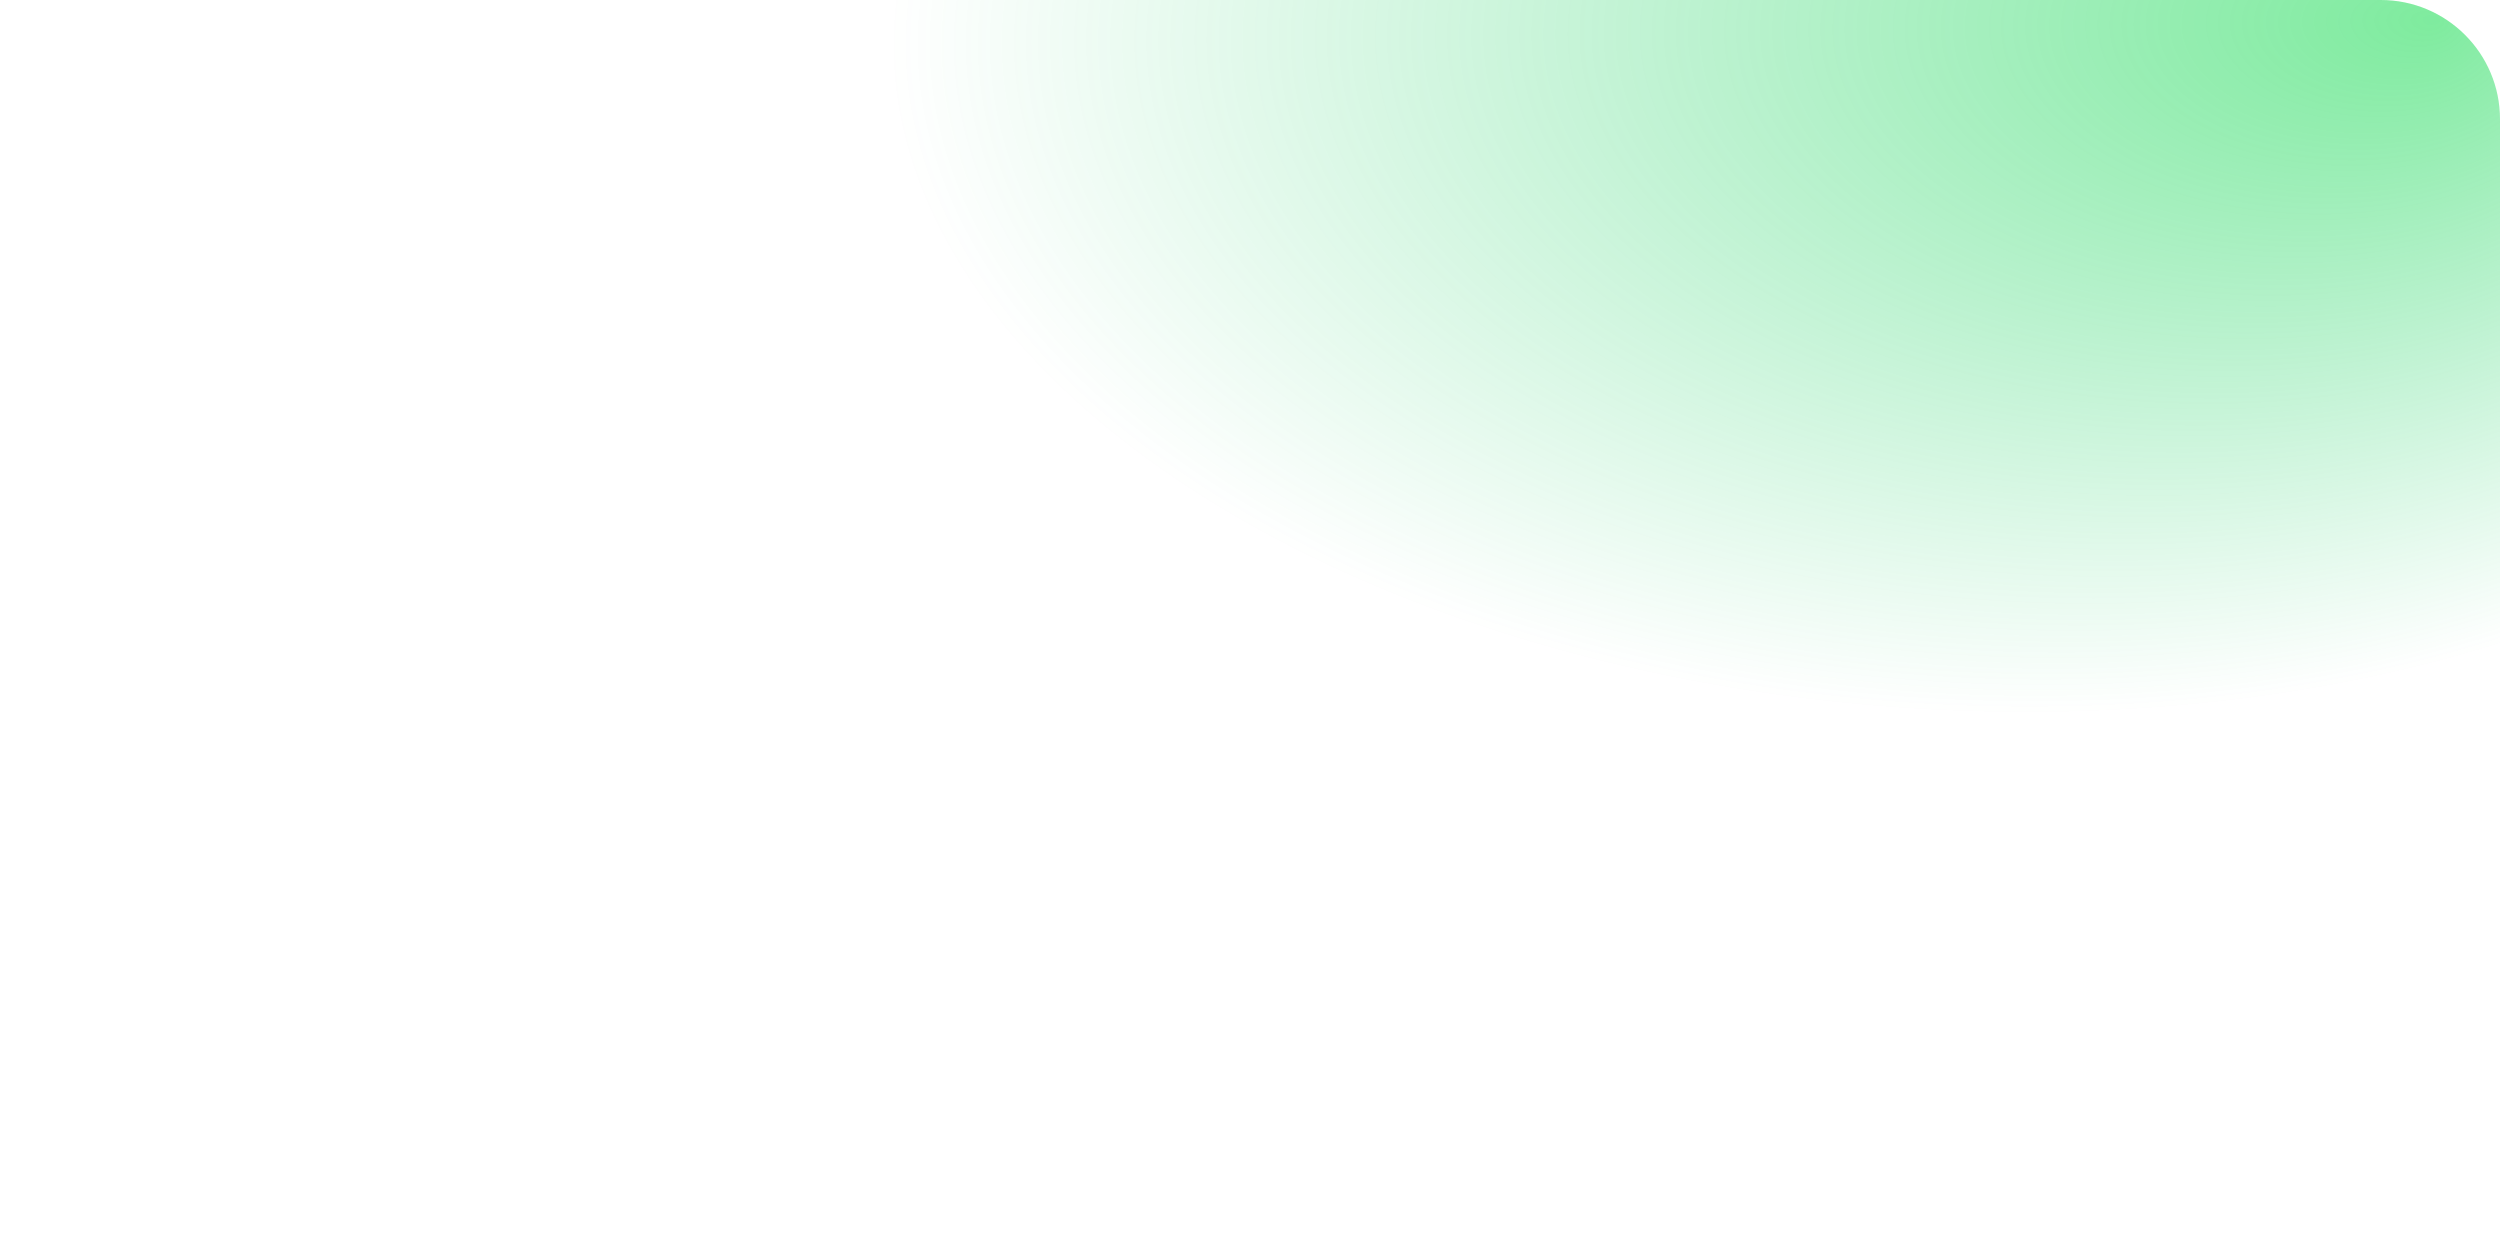 <?xml version="1.0" encoding="utf-8"?>
<!-- Generator: Adobe Illustrator 26.3.1, SVG Export Plug-In . SVG Version: 6.00 Build 0)  -->
<svg version="1.1" id="Layer_1" xmlns="http://www.w3.org/2000/svg" xmlns:xlink="http://www.w3.org/1999/xlink" x="0px" y="0px"
	 viewBox="0 0 545 271" style="enable-background:new 0 0 545 271;" xml:space="preserve">
<style type="text/css">
	.st0{opacity:0.5;fill:url(#SVGID_1_);}
</style>
<radialGradient id="SVGID_1_" cx="424.721" cy="19.854" r="231.594" fx="319.539" fy="58.018" gradientTransform="matrix(-0.997 -0.065 0.038 -0.584 847.271 58.92)" gradientUnits="userSpaceOnUse">
	<stop  offset="8.224180e-03" style="stop-color:#00D83F"/>
	<stop  offset="0.04" style="stop-color:#00D740;stop-opacity:0.968"/>
	<stop  offset="0.545" style="stop-color:#00CD4D;stop-opacity:0.459"/>
	<stop  offset="1" style="stop-color:#00CA52;stop-opacity:0"/>
</radialGradient>
<path class="st0" d="M519,271H26c-14.36,0-26-11.64-26-26V26C0,11.64,11.64,0,26,0h493c14.36,0,26,11.64,26,26v219
	C545,259.36,533.36,271,519,271z"/>
</svg>
